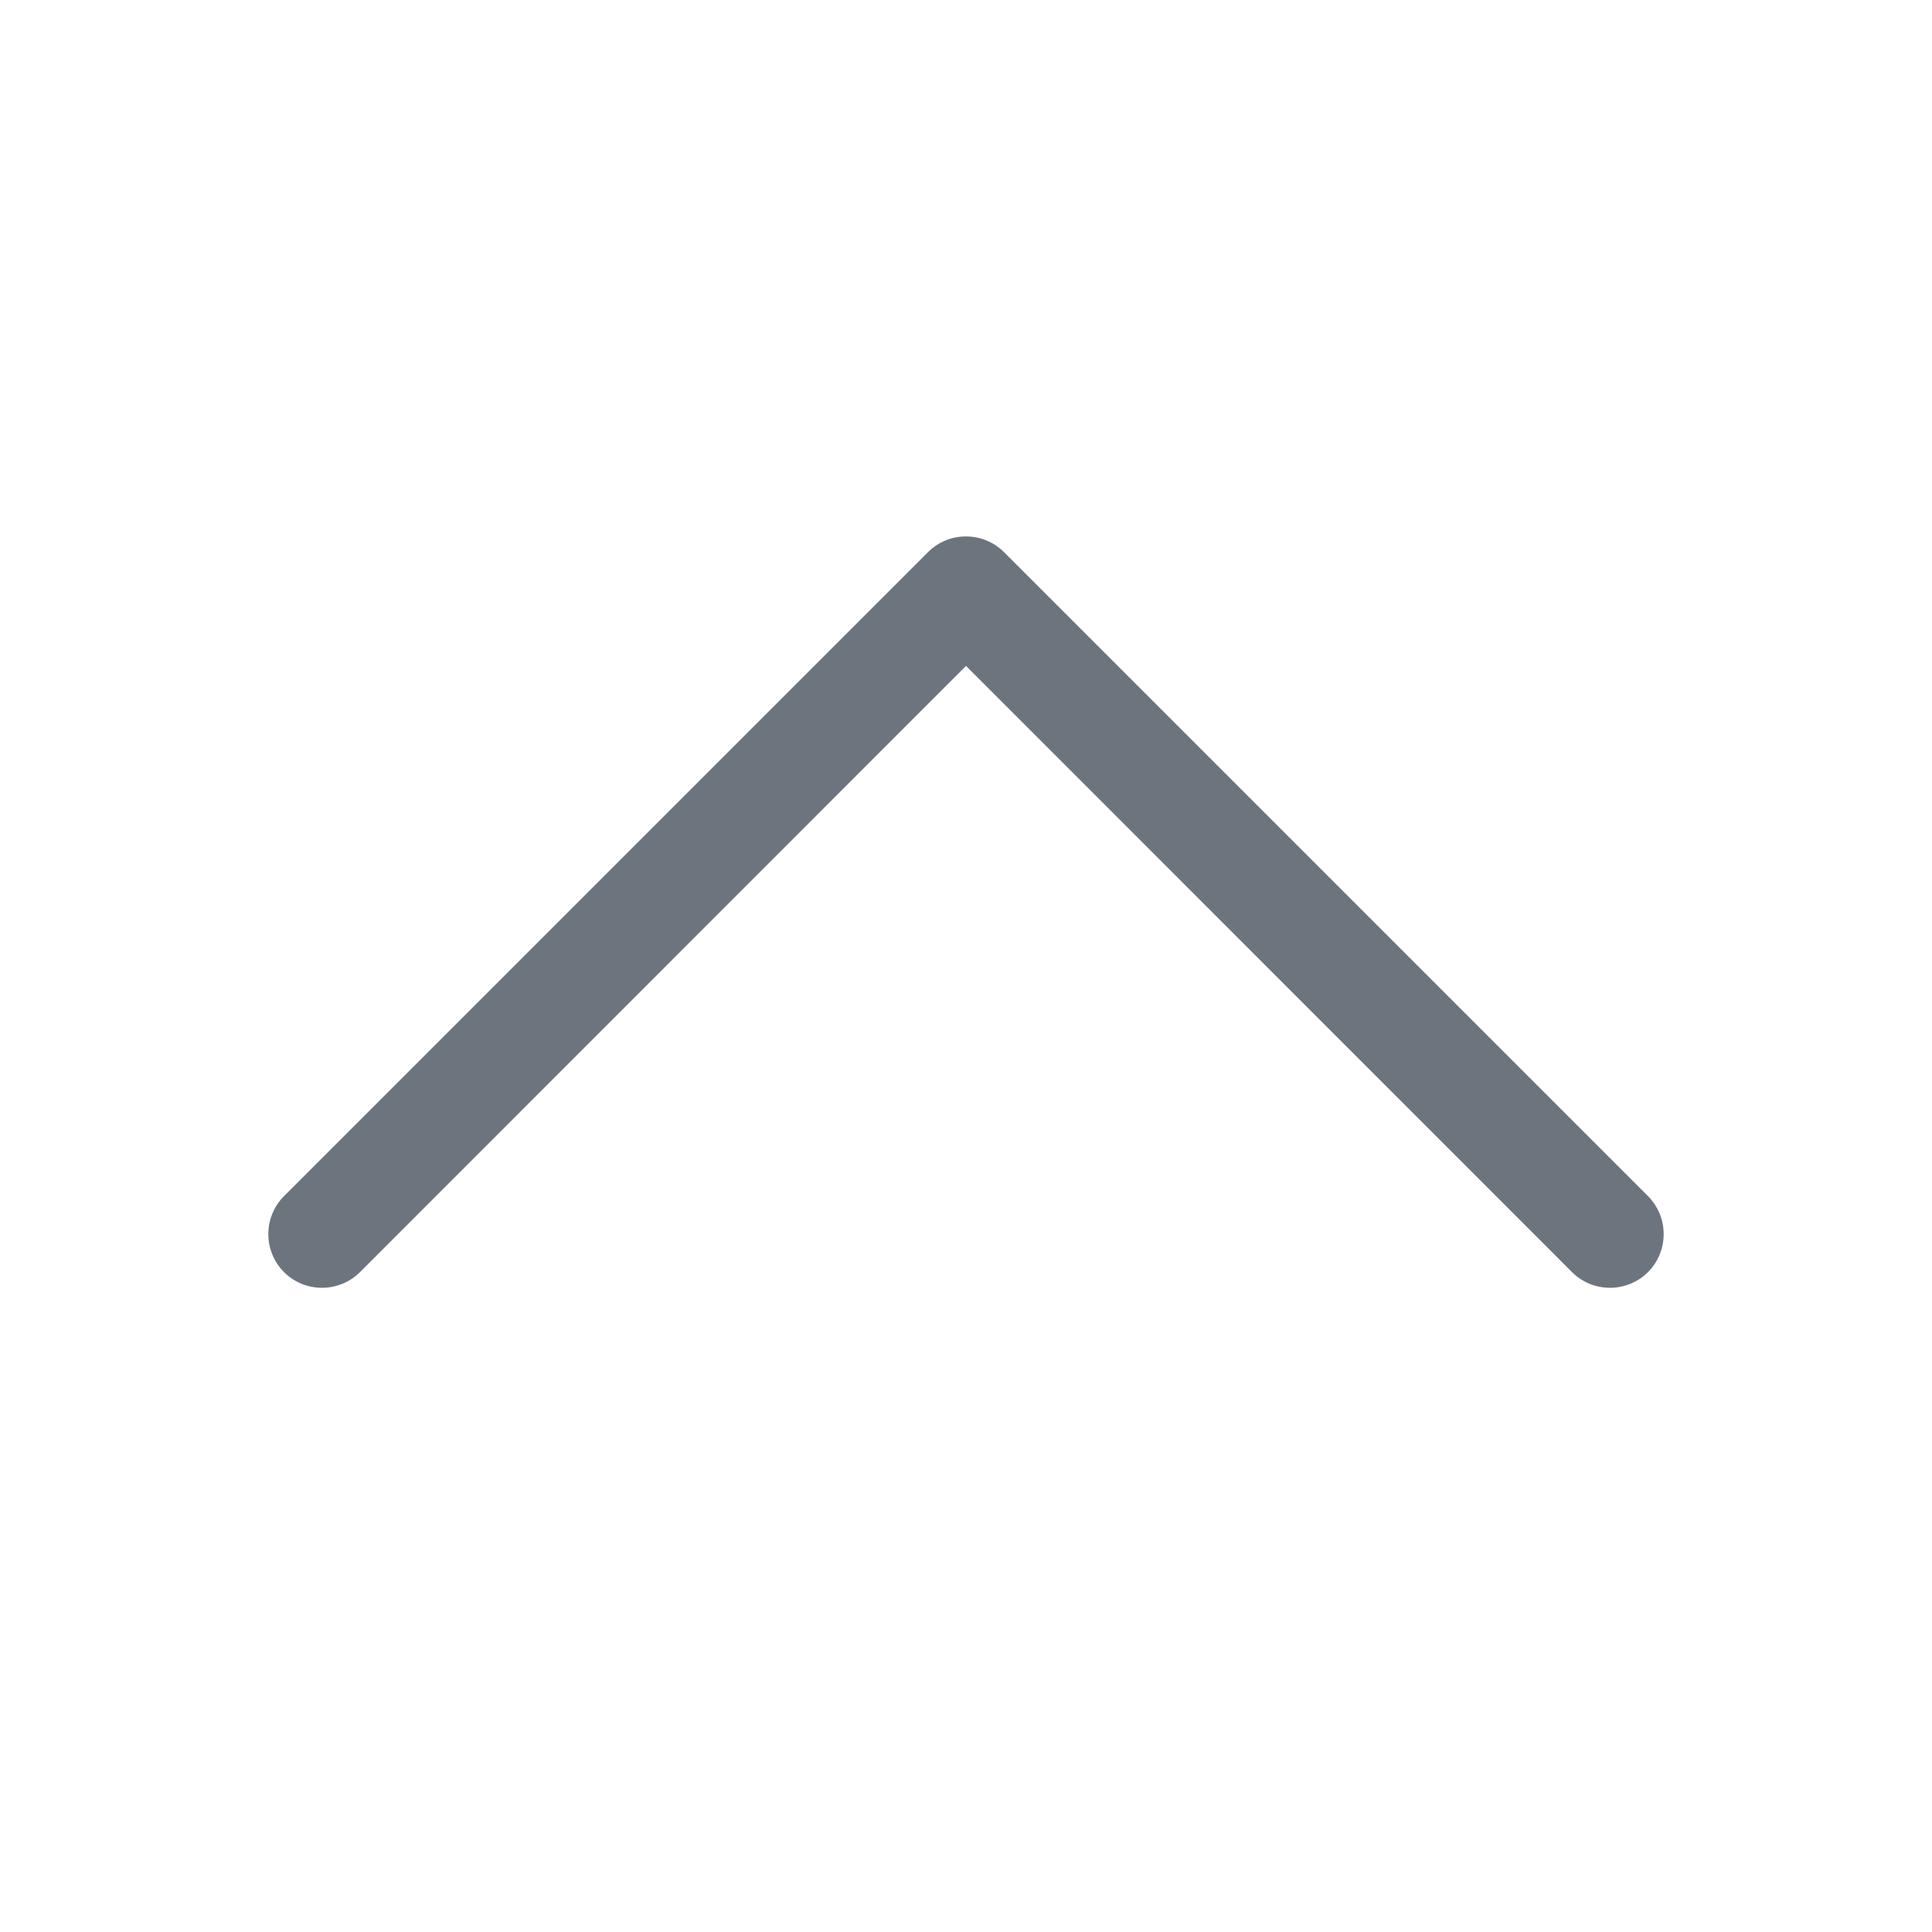 <svg width="9" height="9" viewBox="0 0 9 9" fill="none" xmlns="http://www.w3.org/2000/svg">
<path fill-rule="evenodd" clip-rule="evenodd" d="M4.323 2.572C4.346 2.549 4.374 2.53 4.404 2.518C4.434 2.505 4.467 2.499 4.5 2.499C4.533 2.499 4.565 2.505 4.596 2.518C4.626 2.53 4.654 2.549 4.677 2.572L7.677 5.572C7.724 5.619 7.75 5.683 7.75 5.749C7.75 5.815 7.724 5.879 7.677 5.926C7.63 5.973 7.566 5.999 7.5 5.999C7.433 5.999 7.37 5.973 7.323 5.926L4.5 3.102L1.677 5.926C1.63 5.973 1.566 5.999 1.5 5.999C1.433 5.999 1.37 5.973 1.323 5.926C1.276 5.879 1.25 5.815 1.25 5.749C1.25 5.683 1.276 5.619 1.323 5.572L4.323 2.572Z" fill="#6C757D"/>
</svg>
